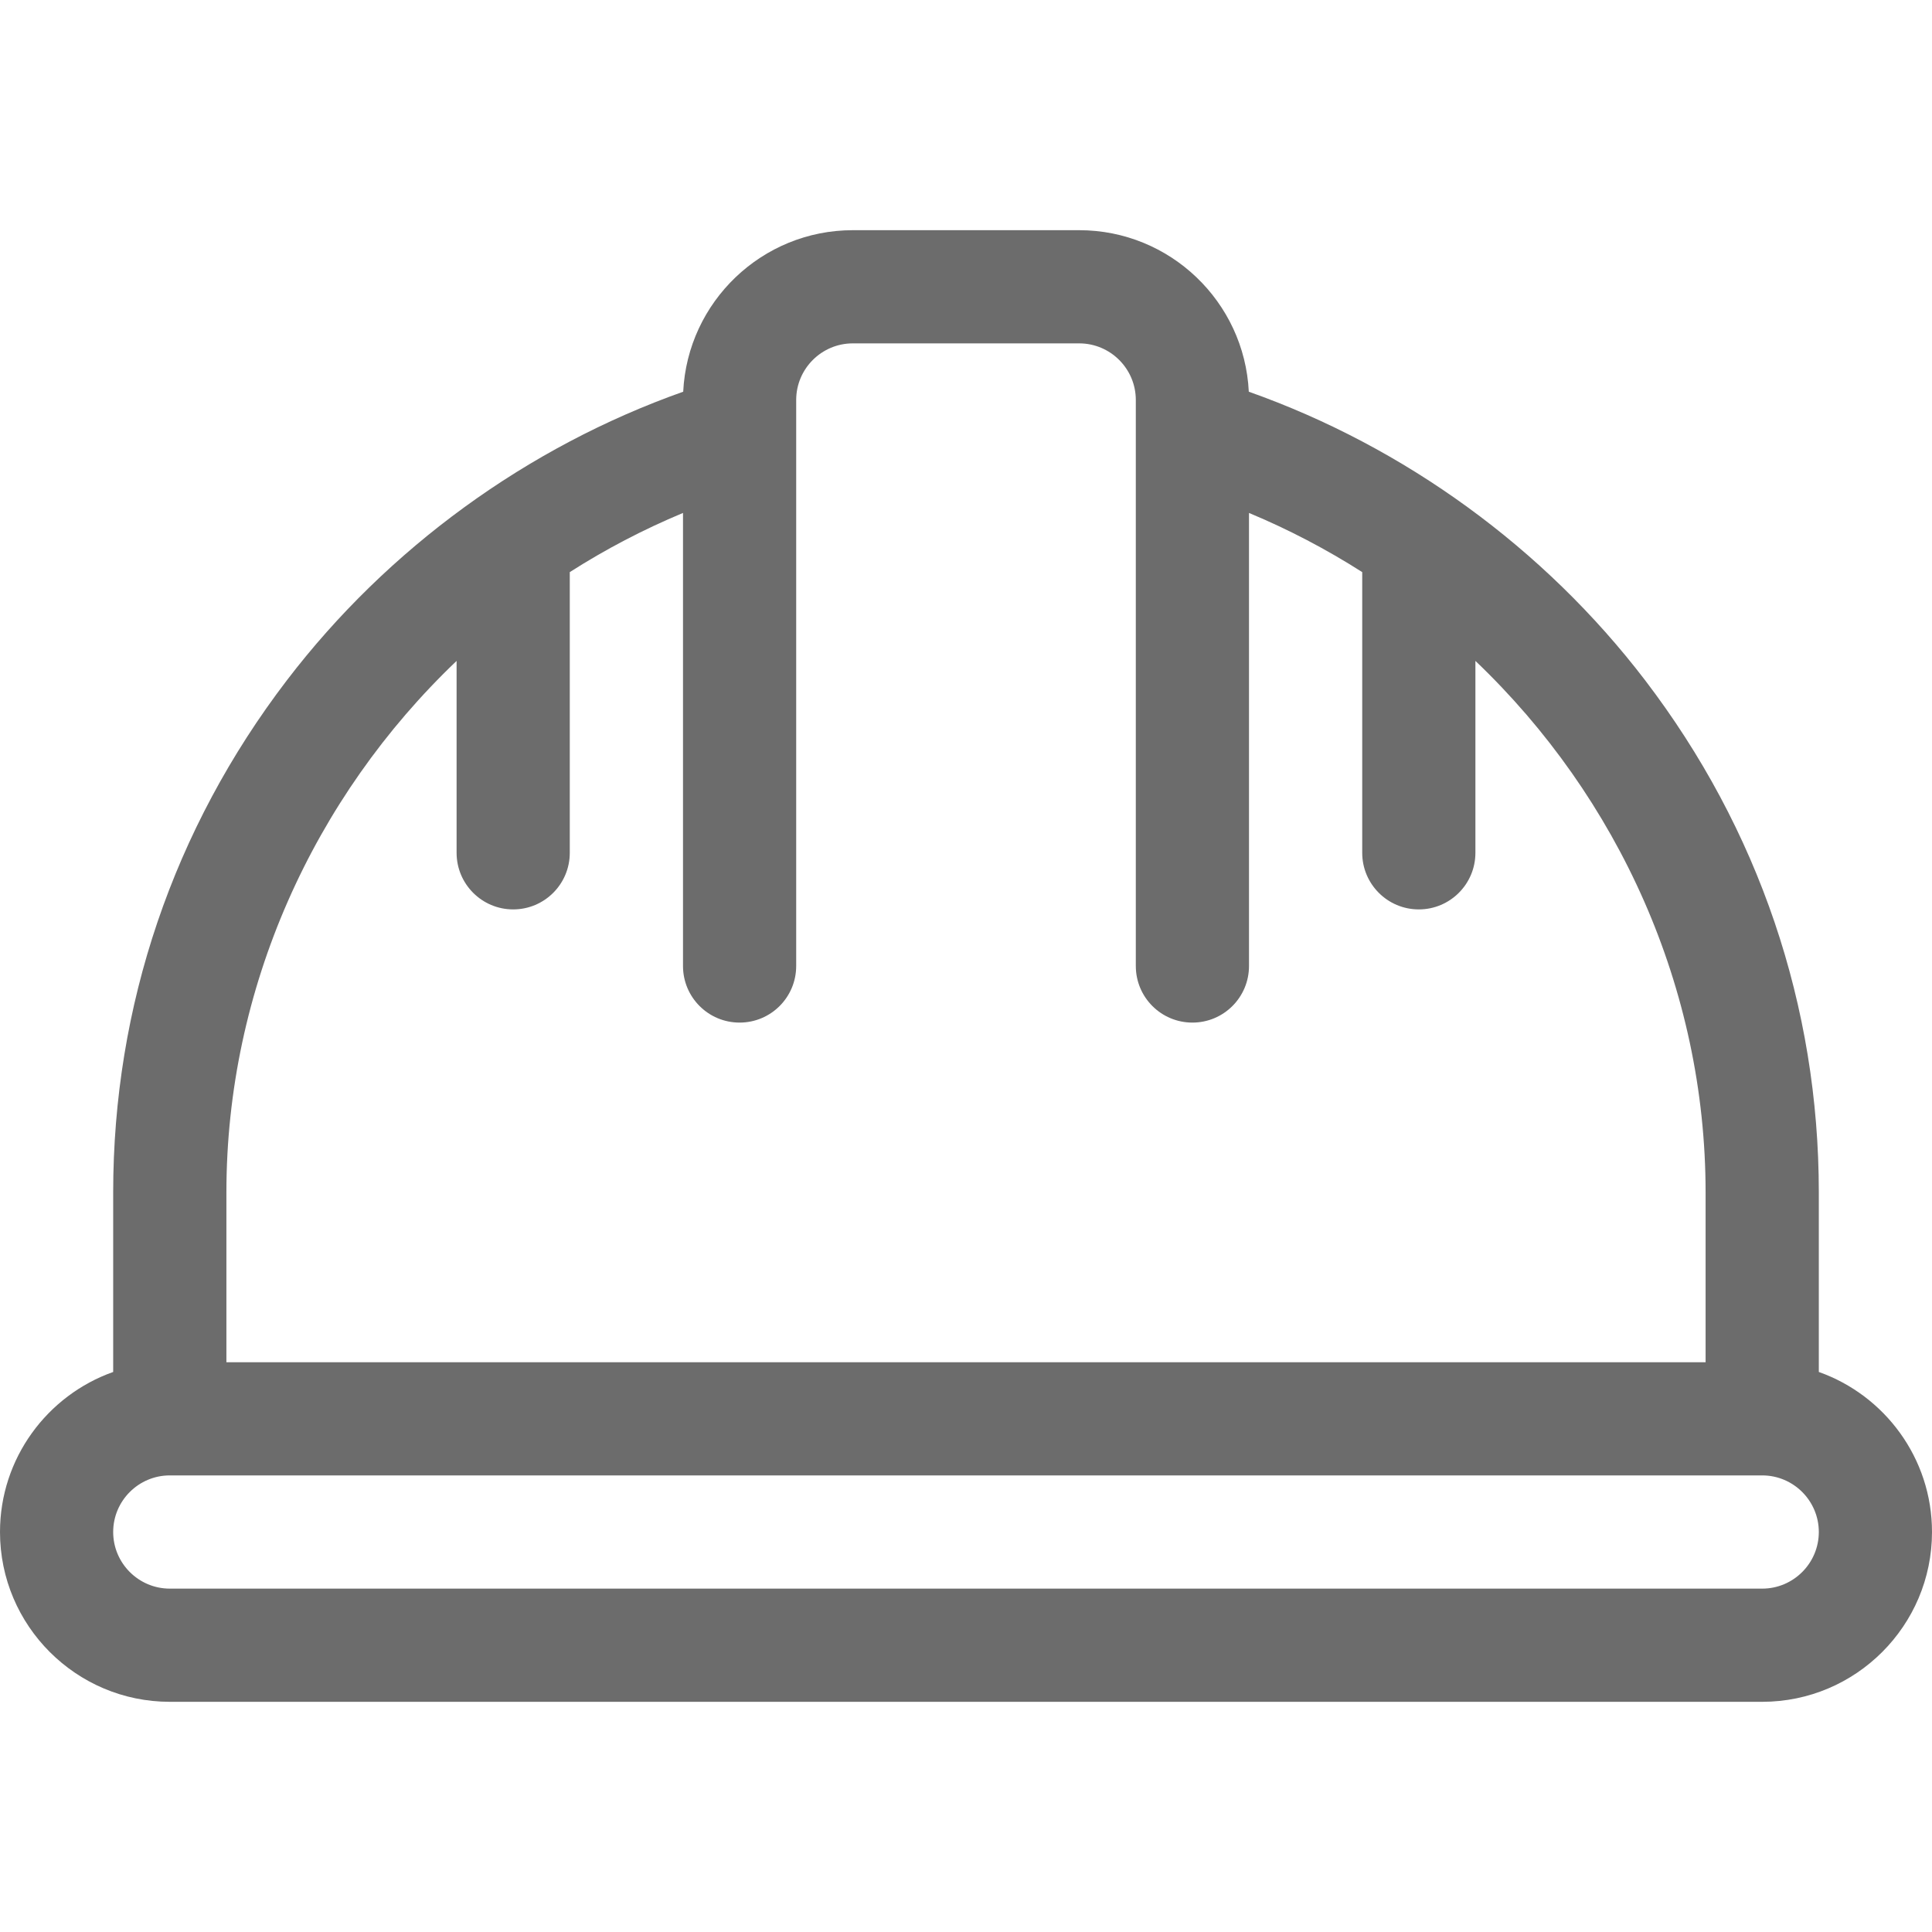 <svg width="48" height="48" viewBox="0 0 48 48" fill="none" xmlns="http://www.w3.org/2000/svg">
<path d="M45.188 34.086V29.625C45.188 24.995 43.694 20.594 40.87 16.898C38.363 13.618 34.896 11.102 31.026 9.732C30.918 7.501 29.07 5.719 26.812 5.719H21.188C18.93 5.719 17.082 7.501 16.974 9.732C13.104 11.102 9.637 13.618 7.13 16.898C4.305 20.594 2.812 24.995 2.812 29.625V34.086C1.176 34.666 0 36.229 0 38.062C0 40.389 1.893 42.281 4.219 42.281H43.781C46.108 42.281 48 40.389 48 38.062C48 36.229 46.824 34.666 45.188 34.086ZM5.625 29.625C5.625 24.554 7.791 19.807 11.344 16.42V21.188C11.344 21.964 11.973 22.594 12.75 22.594C13.527 22.594 14.156 21.964 14.156 21.188V14.214C15.042 13.648 15.982 13.155 16.969 12.744V24C16.969 24.777 17.598 25.406 18.375 25.406C19.152 25.406 19.781 24.777 19.781 24V10.775C19.781 10.771 19.781 10.767 19.781 10.763V9.938C19.781 9.162 20.412 8.531 21.188 8.531H26.812C27.588 8.531 28.219 9.162 28.219 9.938V10.763C28.219 10.767 28.219 10.771 28.219 10.775V24C28.219 24.777 28.848 25.406 29.625 25.406C30.402 25.406 31.031 24.777 31.031 24V12.744C32.018 13.155 32.958 13.649 33.844 14.214V21.188C33.844 21.964 34.473 22.594 35.25 22.594C36.027 22.594 36.656 21.964 36.656 21.188V16.42C40.209 19.807 42.375 24.554 42.375 29.625V33.844H5.625V29.625ZM43.781 39.469H4.219C3.443 39.469 2.812 38.838 2.812 38.062C2.812 37.287 3.443 36.656 4.219 36.656H43.781C44.557 36.656 45.188 37.287 45.188 38.062C45.188 38.838 44.557 39.469 43.781 39.469Z" fill="#6C6C6C"/>
</svg>
